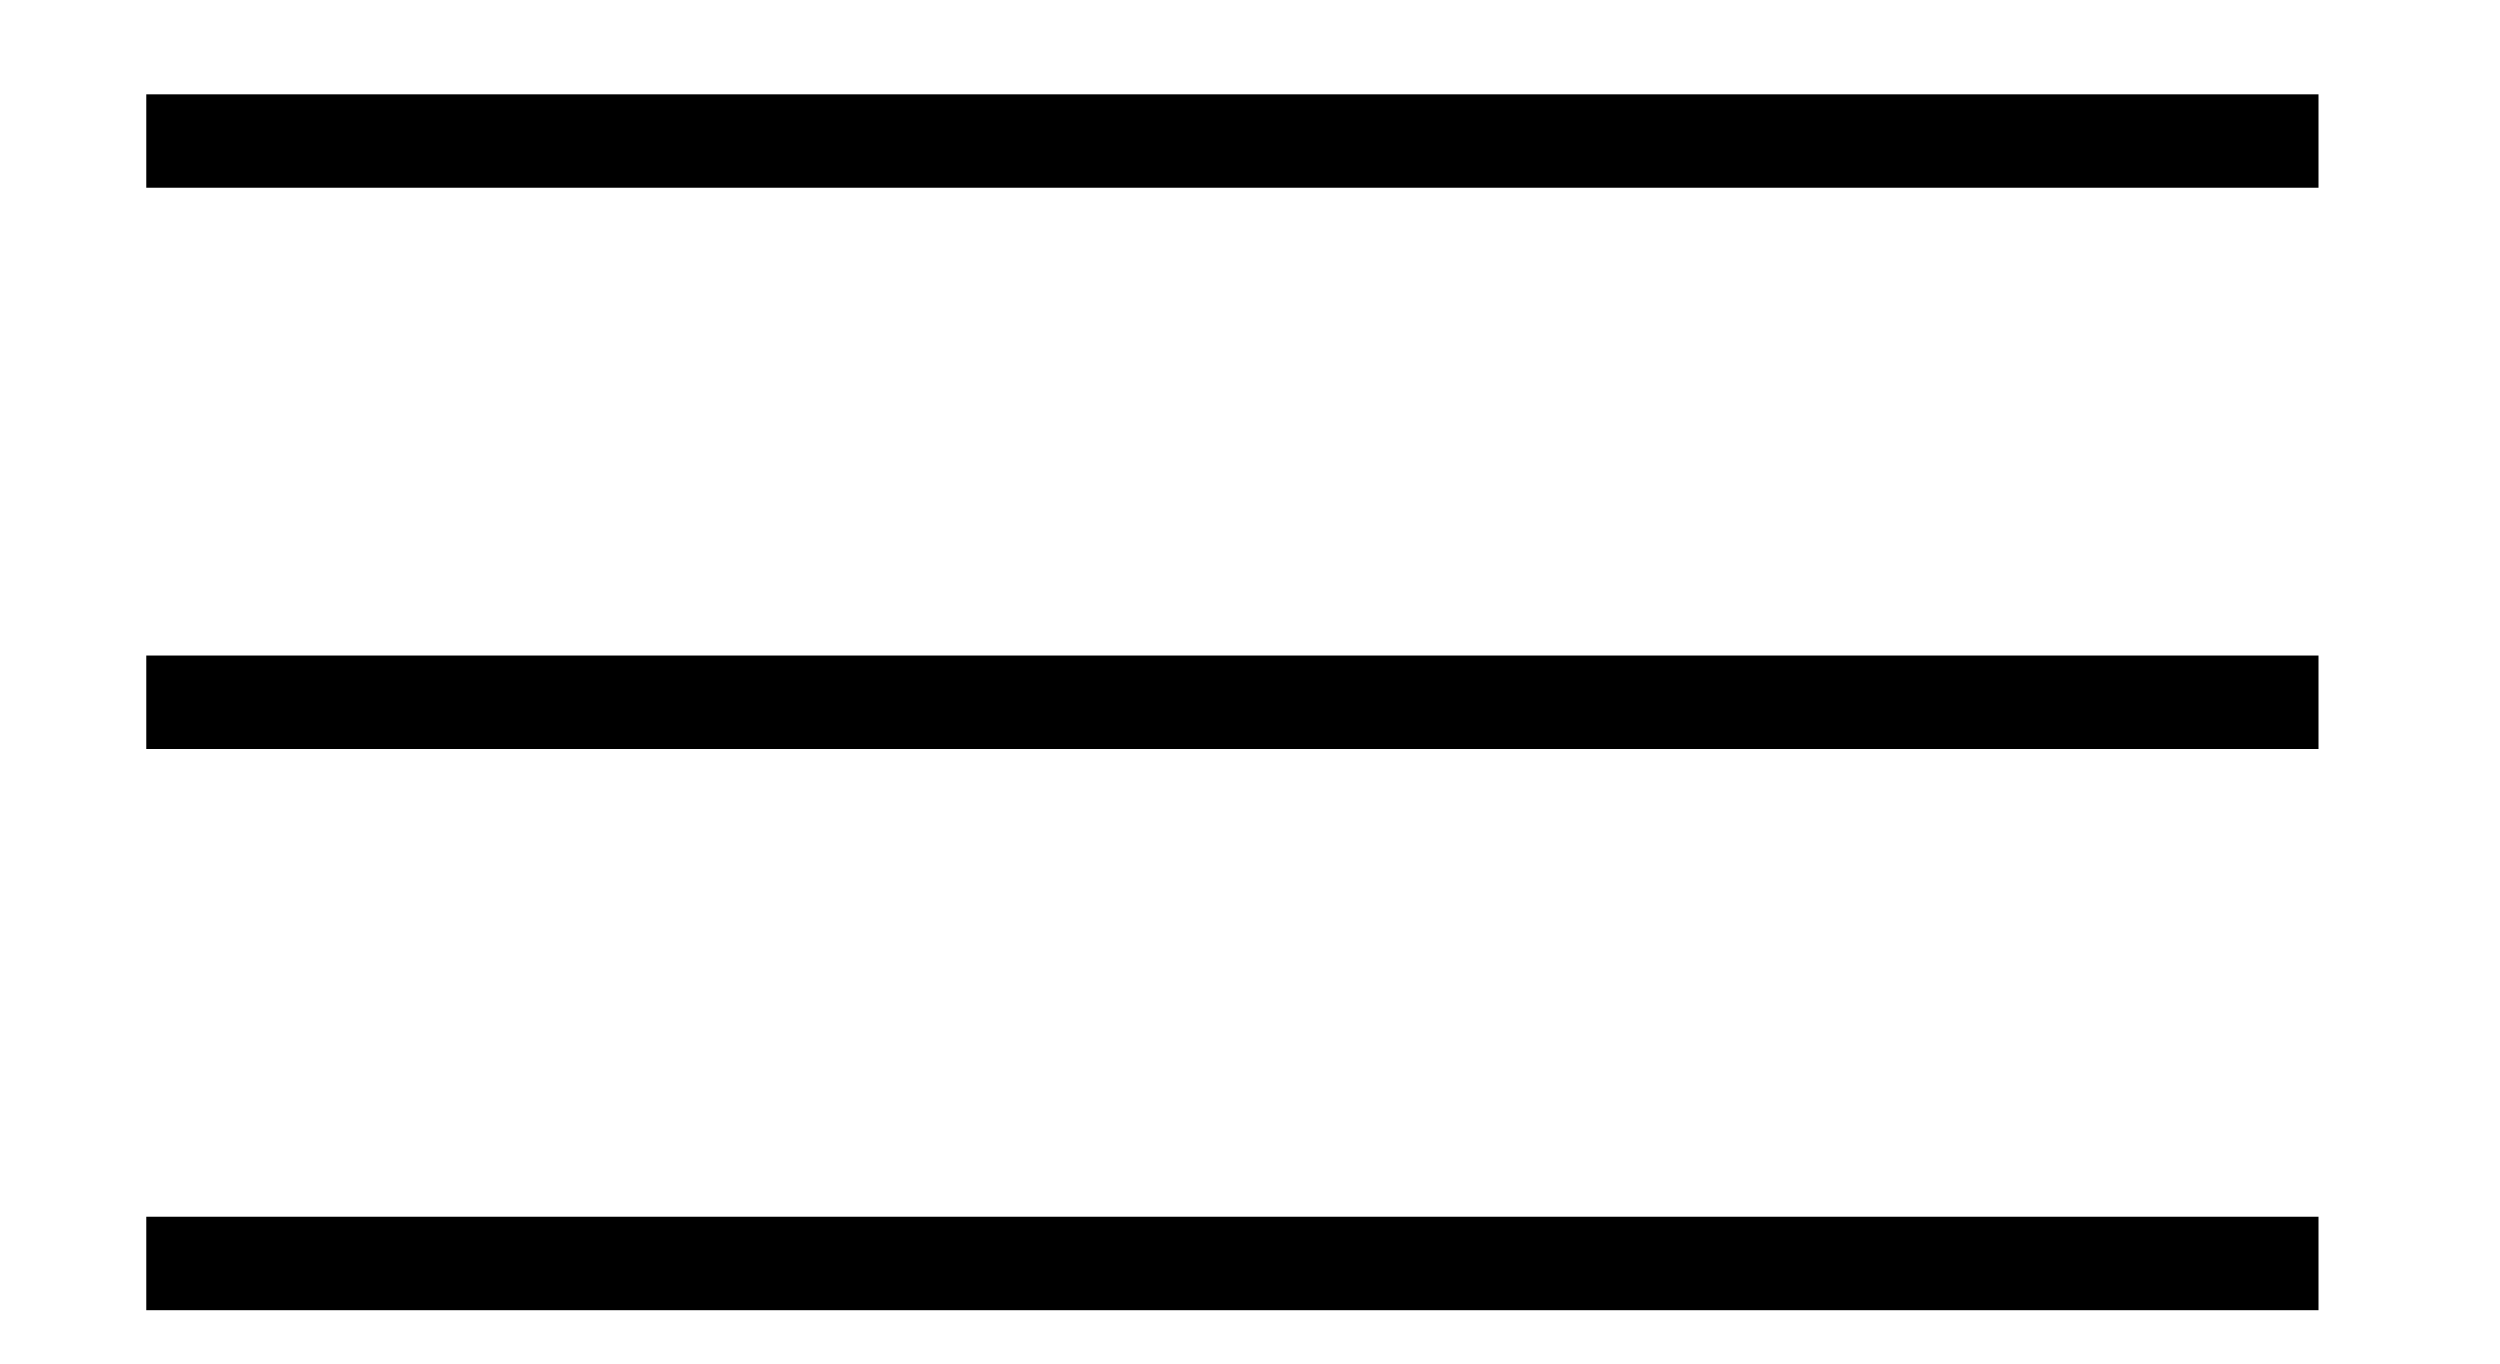 <?xml version="1.0" encoding="UTF-8" standalone="no"?>
<svg
   xmlns:dc="http://purl.org/dc/elements/1.1/"
   xmlns:cc="http://creativecommons.org/ns#"
   xmlns:rdf="http://www.w3.org/1999/02/22-rdf-syntax-ns#"
   xmlns:svg="http://www.w3.org/2000/svg"
   xmlns="http://www.w3.org/2000/svg"
   id="svg1727"
   version="1.1"
   viewBox="0 0 14.552 7.938"
   height="30"
   width="55">
  <defs
     id="defs1721" />
  <g
     transform="translate(0,-289.062)"
     id="layer1">
    <path
       id="path1047"
       style="fill:#000000;fill-opacity:1;fill-rule:evenodd;stroke:none;stroke-width:0.353"
       d="M 13.496,290.155 H 0.851 v -0.544 H 13.496 Z m 0,3.267 H 0.851 v -0.544 H 13.496 Z m 0,3.267 H 0.851 v -0.544 H 13.496 Z" />
  </g>
</svg>
